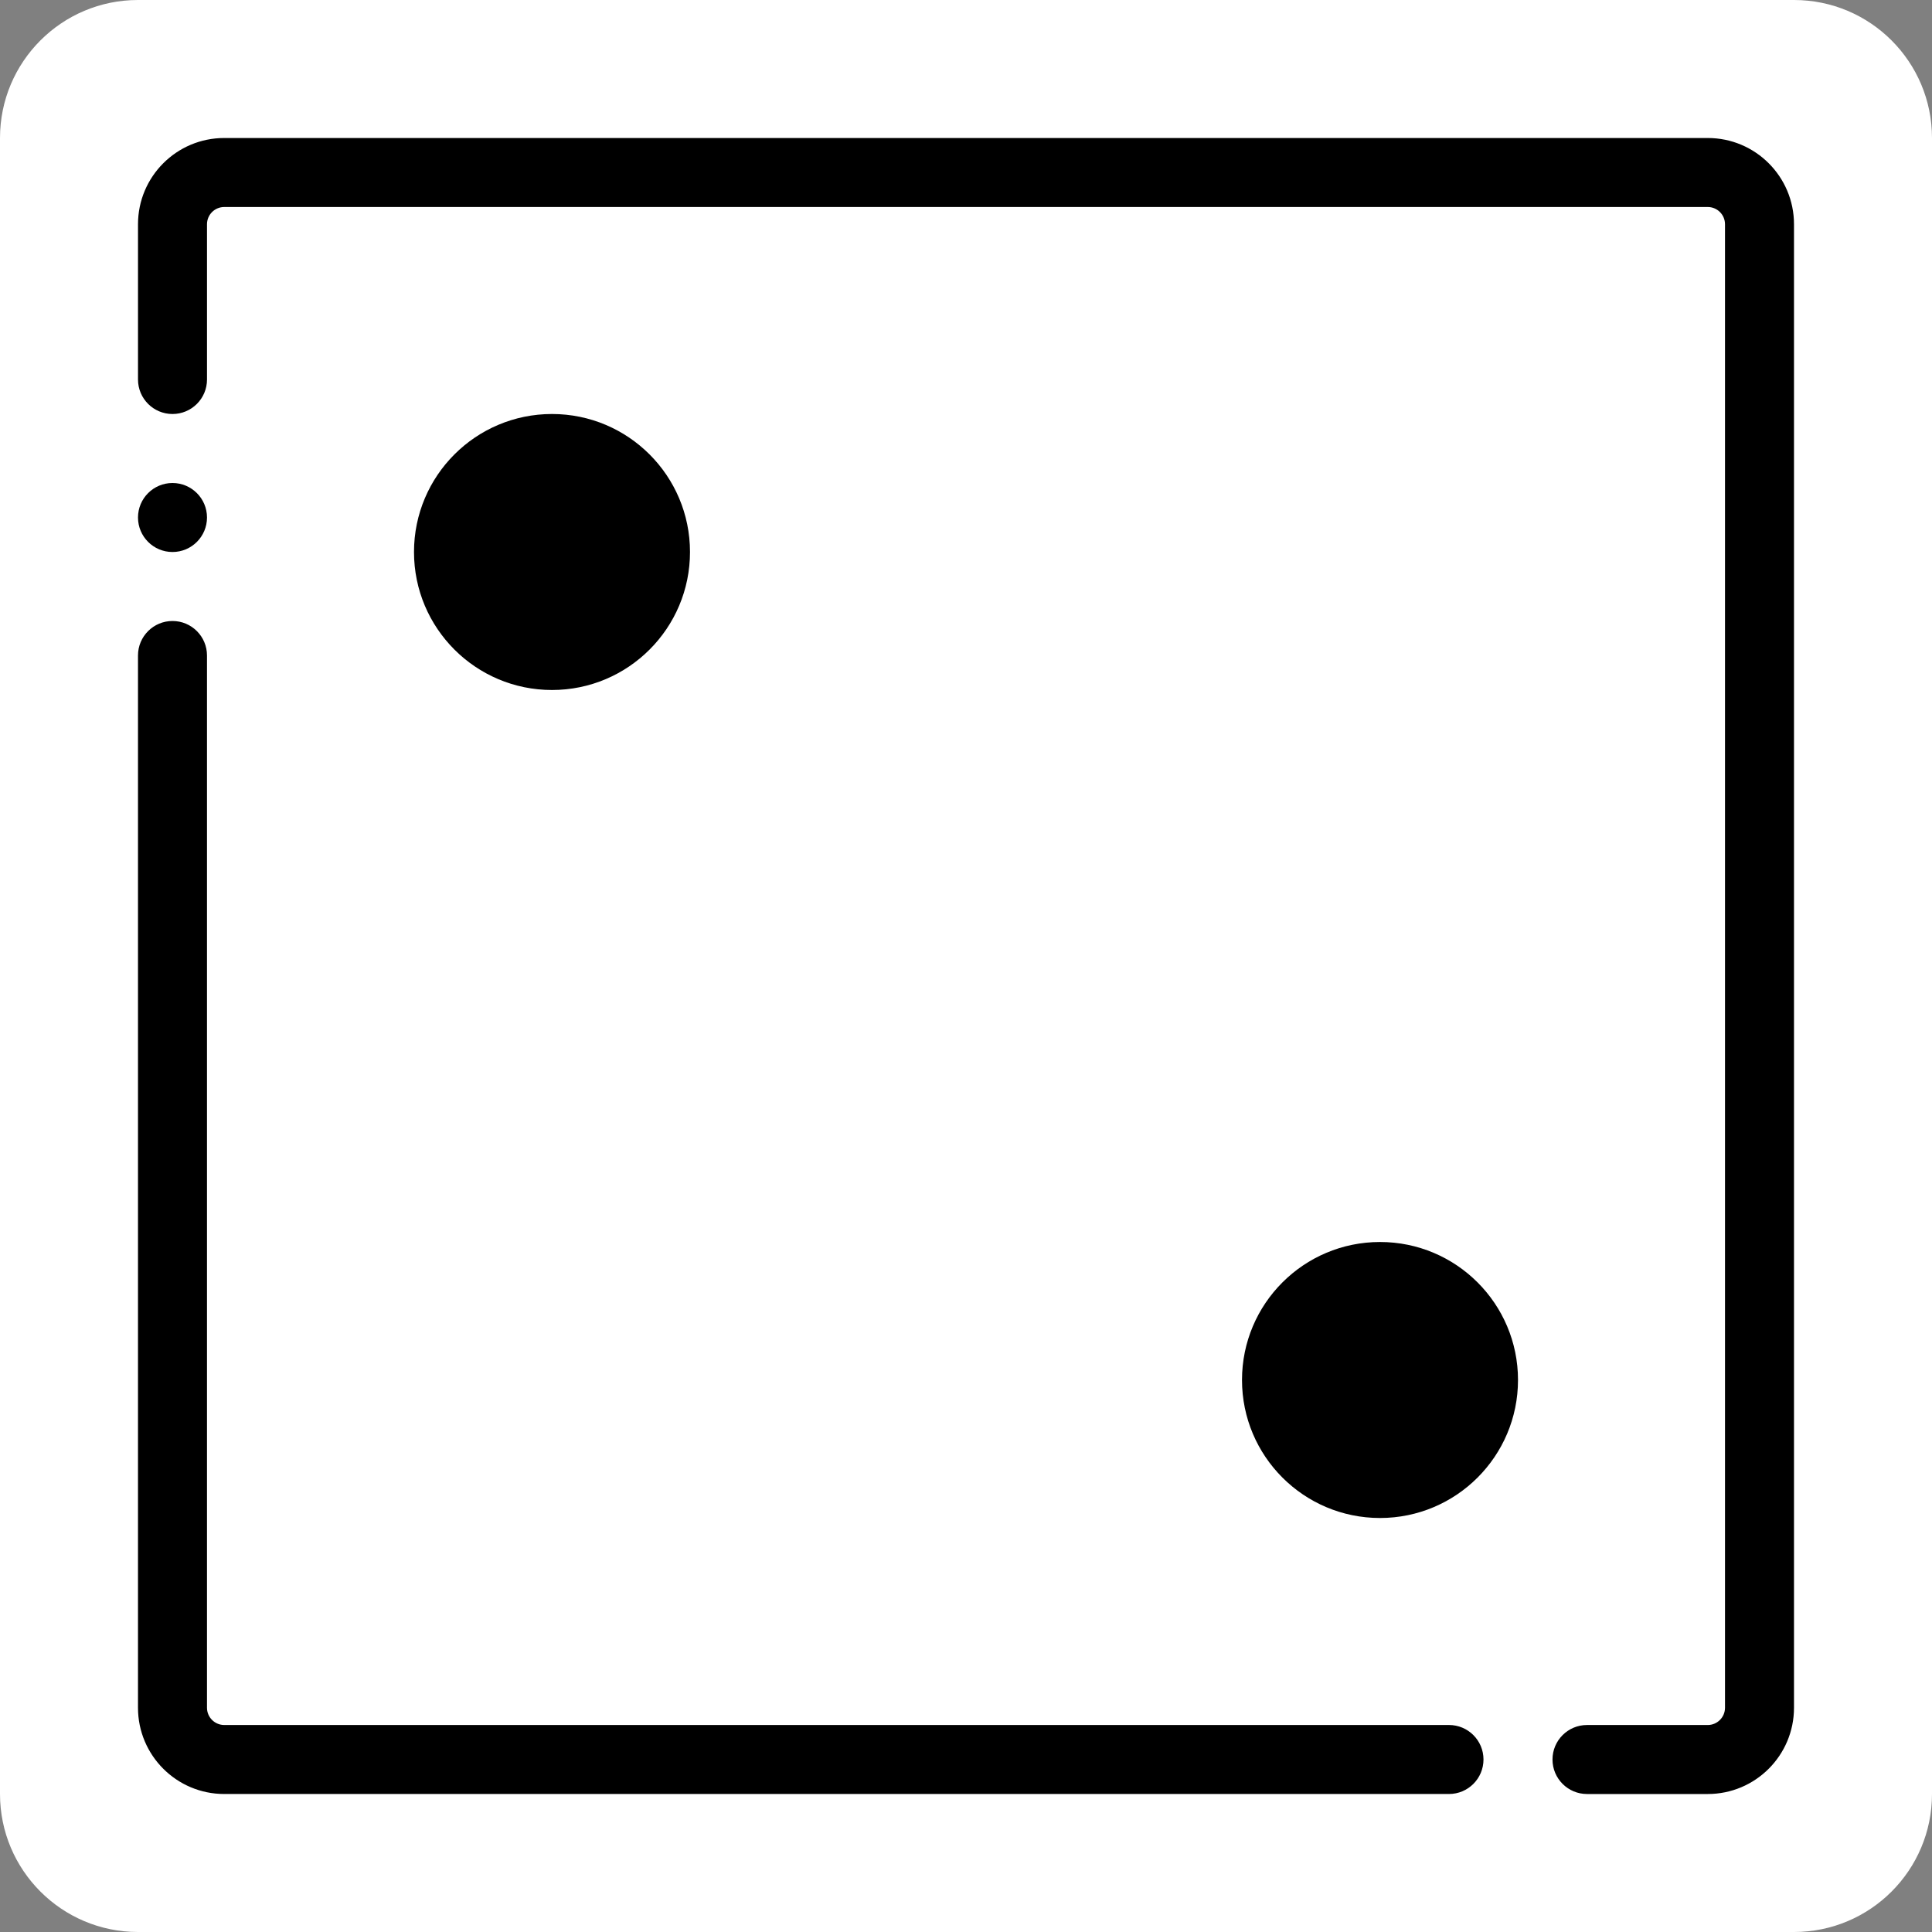 <?xml version="1.0" encoding="UTF-8"?>
<svg xmlns="http://www.w3.org/2000/svg" width="512" height="512" viewBox="0 0 512 512">
  <rect x="0" y="0" width="512" height="512" fill="#808080" stroke="none"/>
  <path d="M475.429,512H36.571C16.375,512,0,495.625,0,475.429V36.571C0,16.375,16.375,0,36.571,0h438.857   C495.625,0,512,16.375,512,36.571v438.857C512,495.625,495.625,512,475.429,512" fill="#ffffff"></path>
  <g>
    <path d="M59.426,457.143c-2.521,0-4.571-2.051-4.571-4.571V173.714c0-5.049-4.093-9.143-9.143-9.143    s-9.143,4.093-9.143,9.143v278.857c0,12.62,10.237,22.857,22.857,22.857h324.571c5.049,0,9.143-4.093,9.143-9.143    s-4.093-9.143-9.143-9.143H59.426z" fill="#000000"></path>
    <path d="M54.857,59.43c0-2.526,2.047-4.571,4.571-4.571h393.143c2.525,0,4.571,2.046,4.571,4.571v393.143    c0,2.521-2.051,4.571-4.571,4.571h-32c-5.049,0-9.143,4.093-9.143,9.143c0,5.049,4.093,9.143,9.143,9.143h32    c12.62,0,22.857-10.237,22.857-22.857V59.43c0-12.627-10.235-22.857-22.857-22.857H59.429c-12.622,0-22.857,10.23-22.857,22.857    v41.143c0,5.049,4.093,9.143,9.143,9.143s9.143-4.093,9.143-9.143V59.43z" fill="#000000"></path>
    <path d="M54.857,137.143c0-5.047-4.096-9.143-9.143-9.143s-9.143,4.096-9.143,9.143    s4.096,9.143,9.143,9.143S54.857,142.19,54.857,137.143" fill="#000000"></path>
  </g>
  <g>
    <path d="M182.857,146.286c0-20.197-16.375-36.571-36.571-36.571s-36.571,16.375-36.571,36.571    s16.375,36.571,36.571,36.571S182.857,166.482,182.857,146.286" fill="#000000"></path>
    <path d="M402.286,365.714c0-20.197-16.375-36.571-36.571-36.571s-36.571,16.375-36.571,36.571    s16.375,36.571,36.571,36.571S402.286,385.911,402.286,365.714" fill="#000000"></path>
  </g>
</svg>